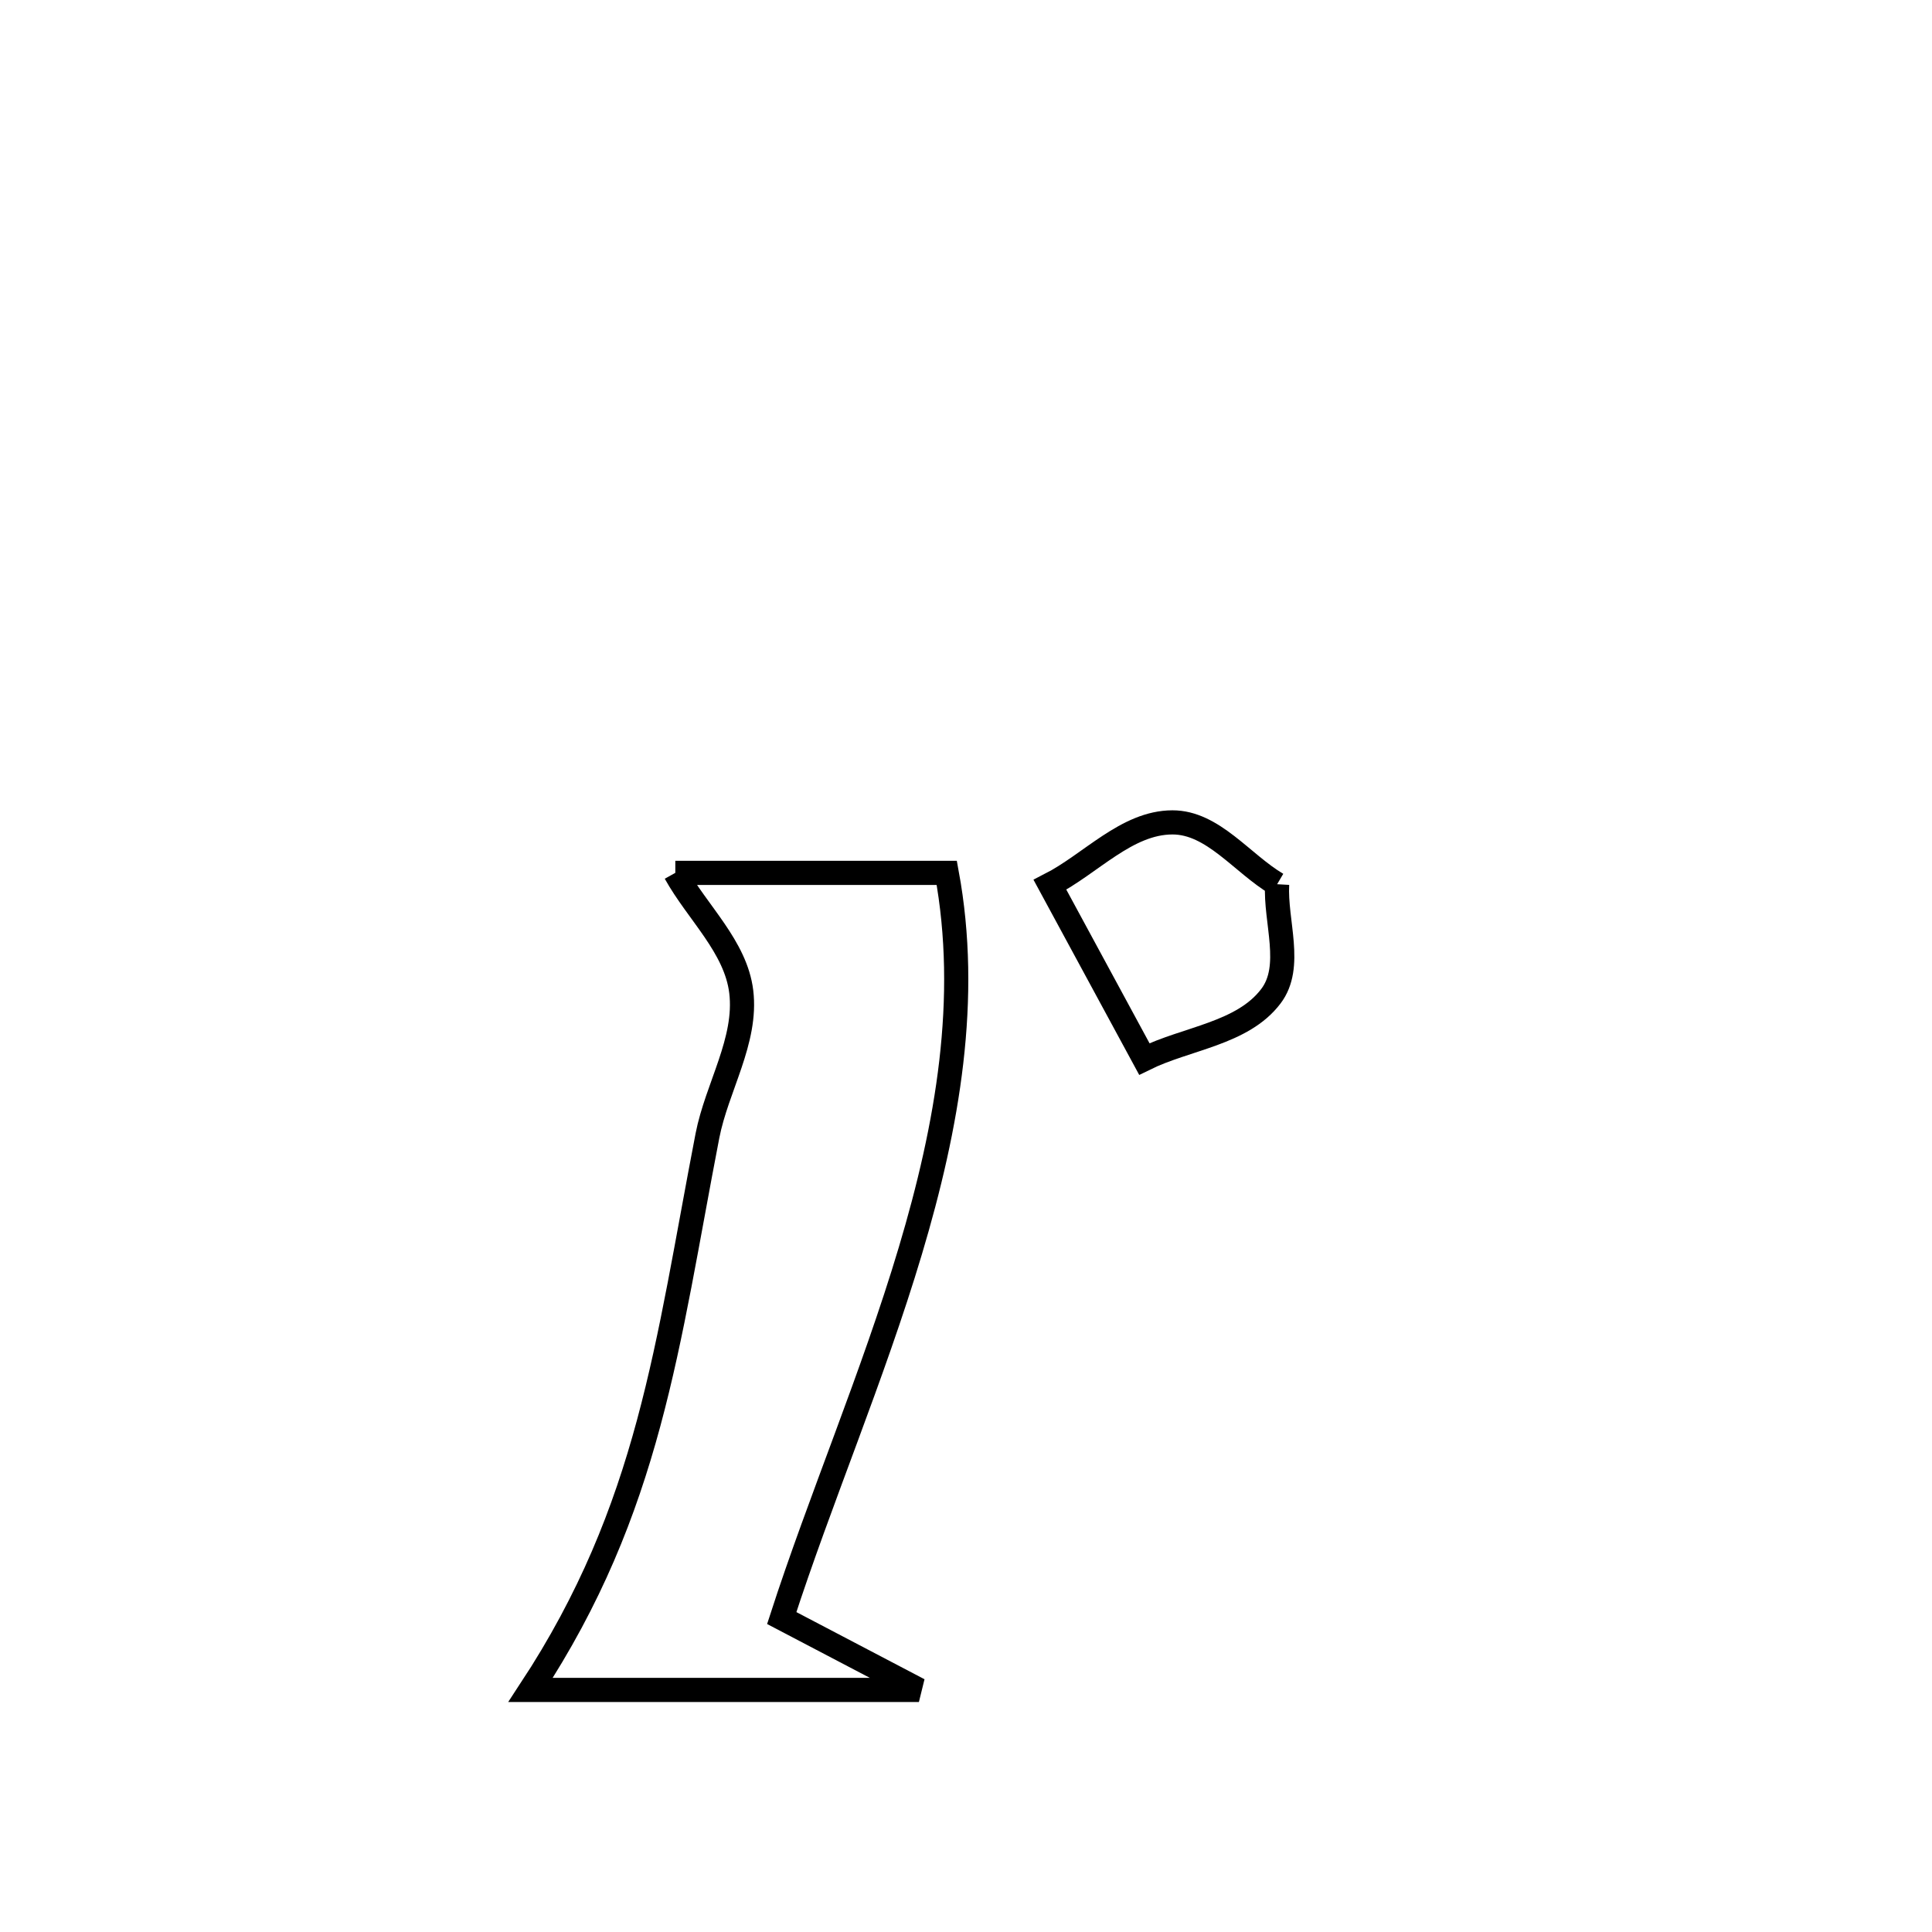 <svg xmlns="http://www.w3.org/2000/svg" viewBox="0.0 0.0 24.0 24.0" height="200px" width="200px"><path fill="none" stroke="black" stroke-width=".3" stroke-opacity="1.0"  filling="0" d="M8.389 10.843 L8.389 10.843 C9.513 10.843 10.637 10.843 11.761 10.843 L11.761 10.843 C12.049 12.402 11.774 13.982 11.308 15.54 C10.843 17.097 10.186 18.632 9.711 20.1 L9.711 20.1 C10.279 20.398 10.847 20.695 11.415 20.993 L11.415 20.993 C9.807 20.993 8.199 20.993 6.591 20.993 L6.591 20.993 C8.076 18.733 8.285 16.71 8.788 14.109 C8.905 13.507 9.282 12.927 9.208 12.319 C9.14 11.761 8.662 11.335 8.389 10.843 L8.389 10.843"></path>
<path fill="none" stroke="black" stroke-width=".3" stroke-opacity="1.0"  filling="0" d="M15.865 10.984 L15.865 10.984 C15.839 11.448 16.069 12.006 15.787 12.376 C15.434 12.842 14.739 12.896 14.215 13.155 L14.215 13.155 C13.824 12.434 13.434 11.712 13.043 10.991 L13.043 10.991 C13.55 10.732 13.995 10.217 14.564 10.216 C15.068 10.215 15.431 10.728 15.865 10.984 L15.865 10.984"></path></svg>